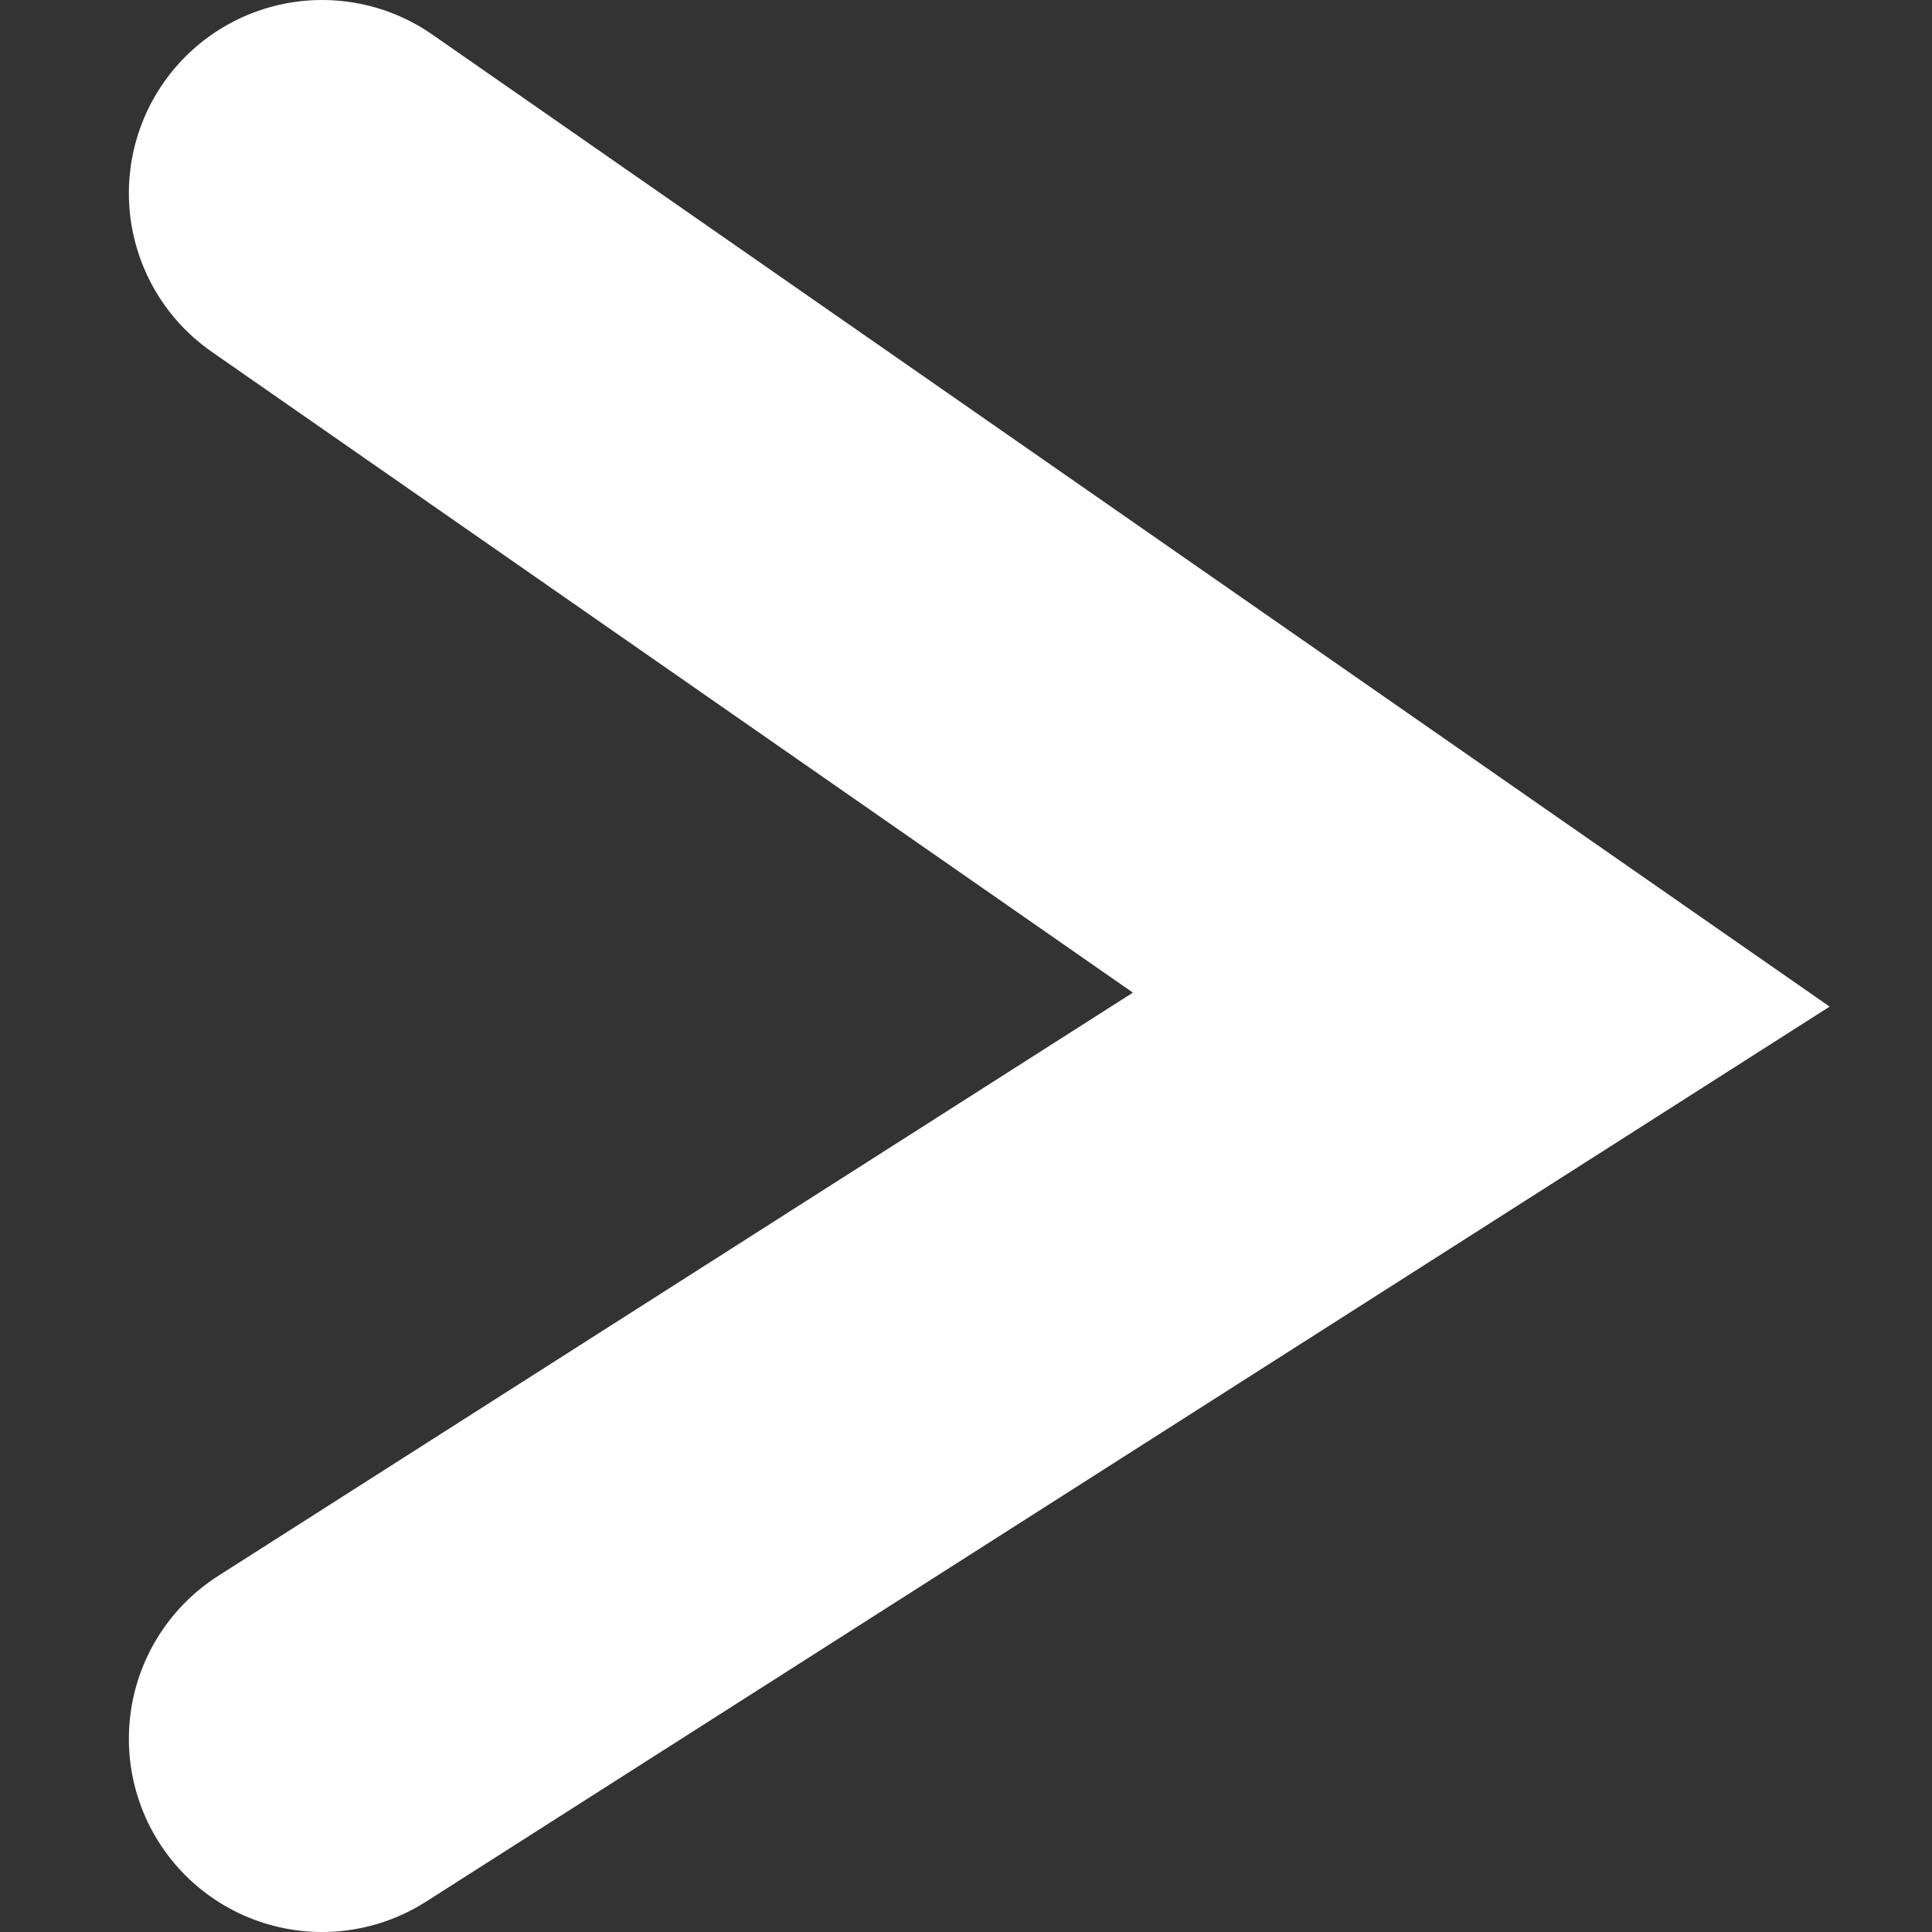 <svg width="10" height="10" viewBox="0 0 10 10" fill="none" xmlns="http://www.w3.org/2000/svg">
<rect x="0" y="0" width="10" height="10" fill="#333333" stroke="none"/>
<path d="M1.667 1L7.667 5.174L1.667 9" stroke="#fff" stroke-width="2" stroke-linecap="round"/>
</svg>
